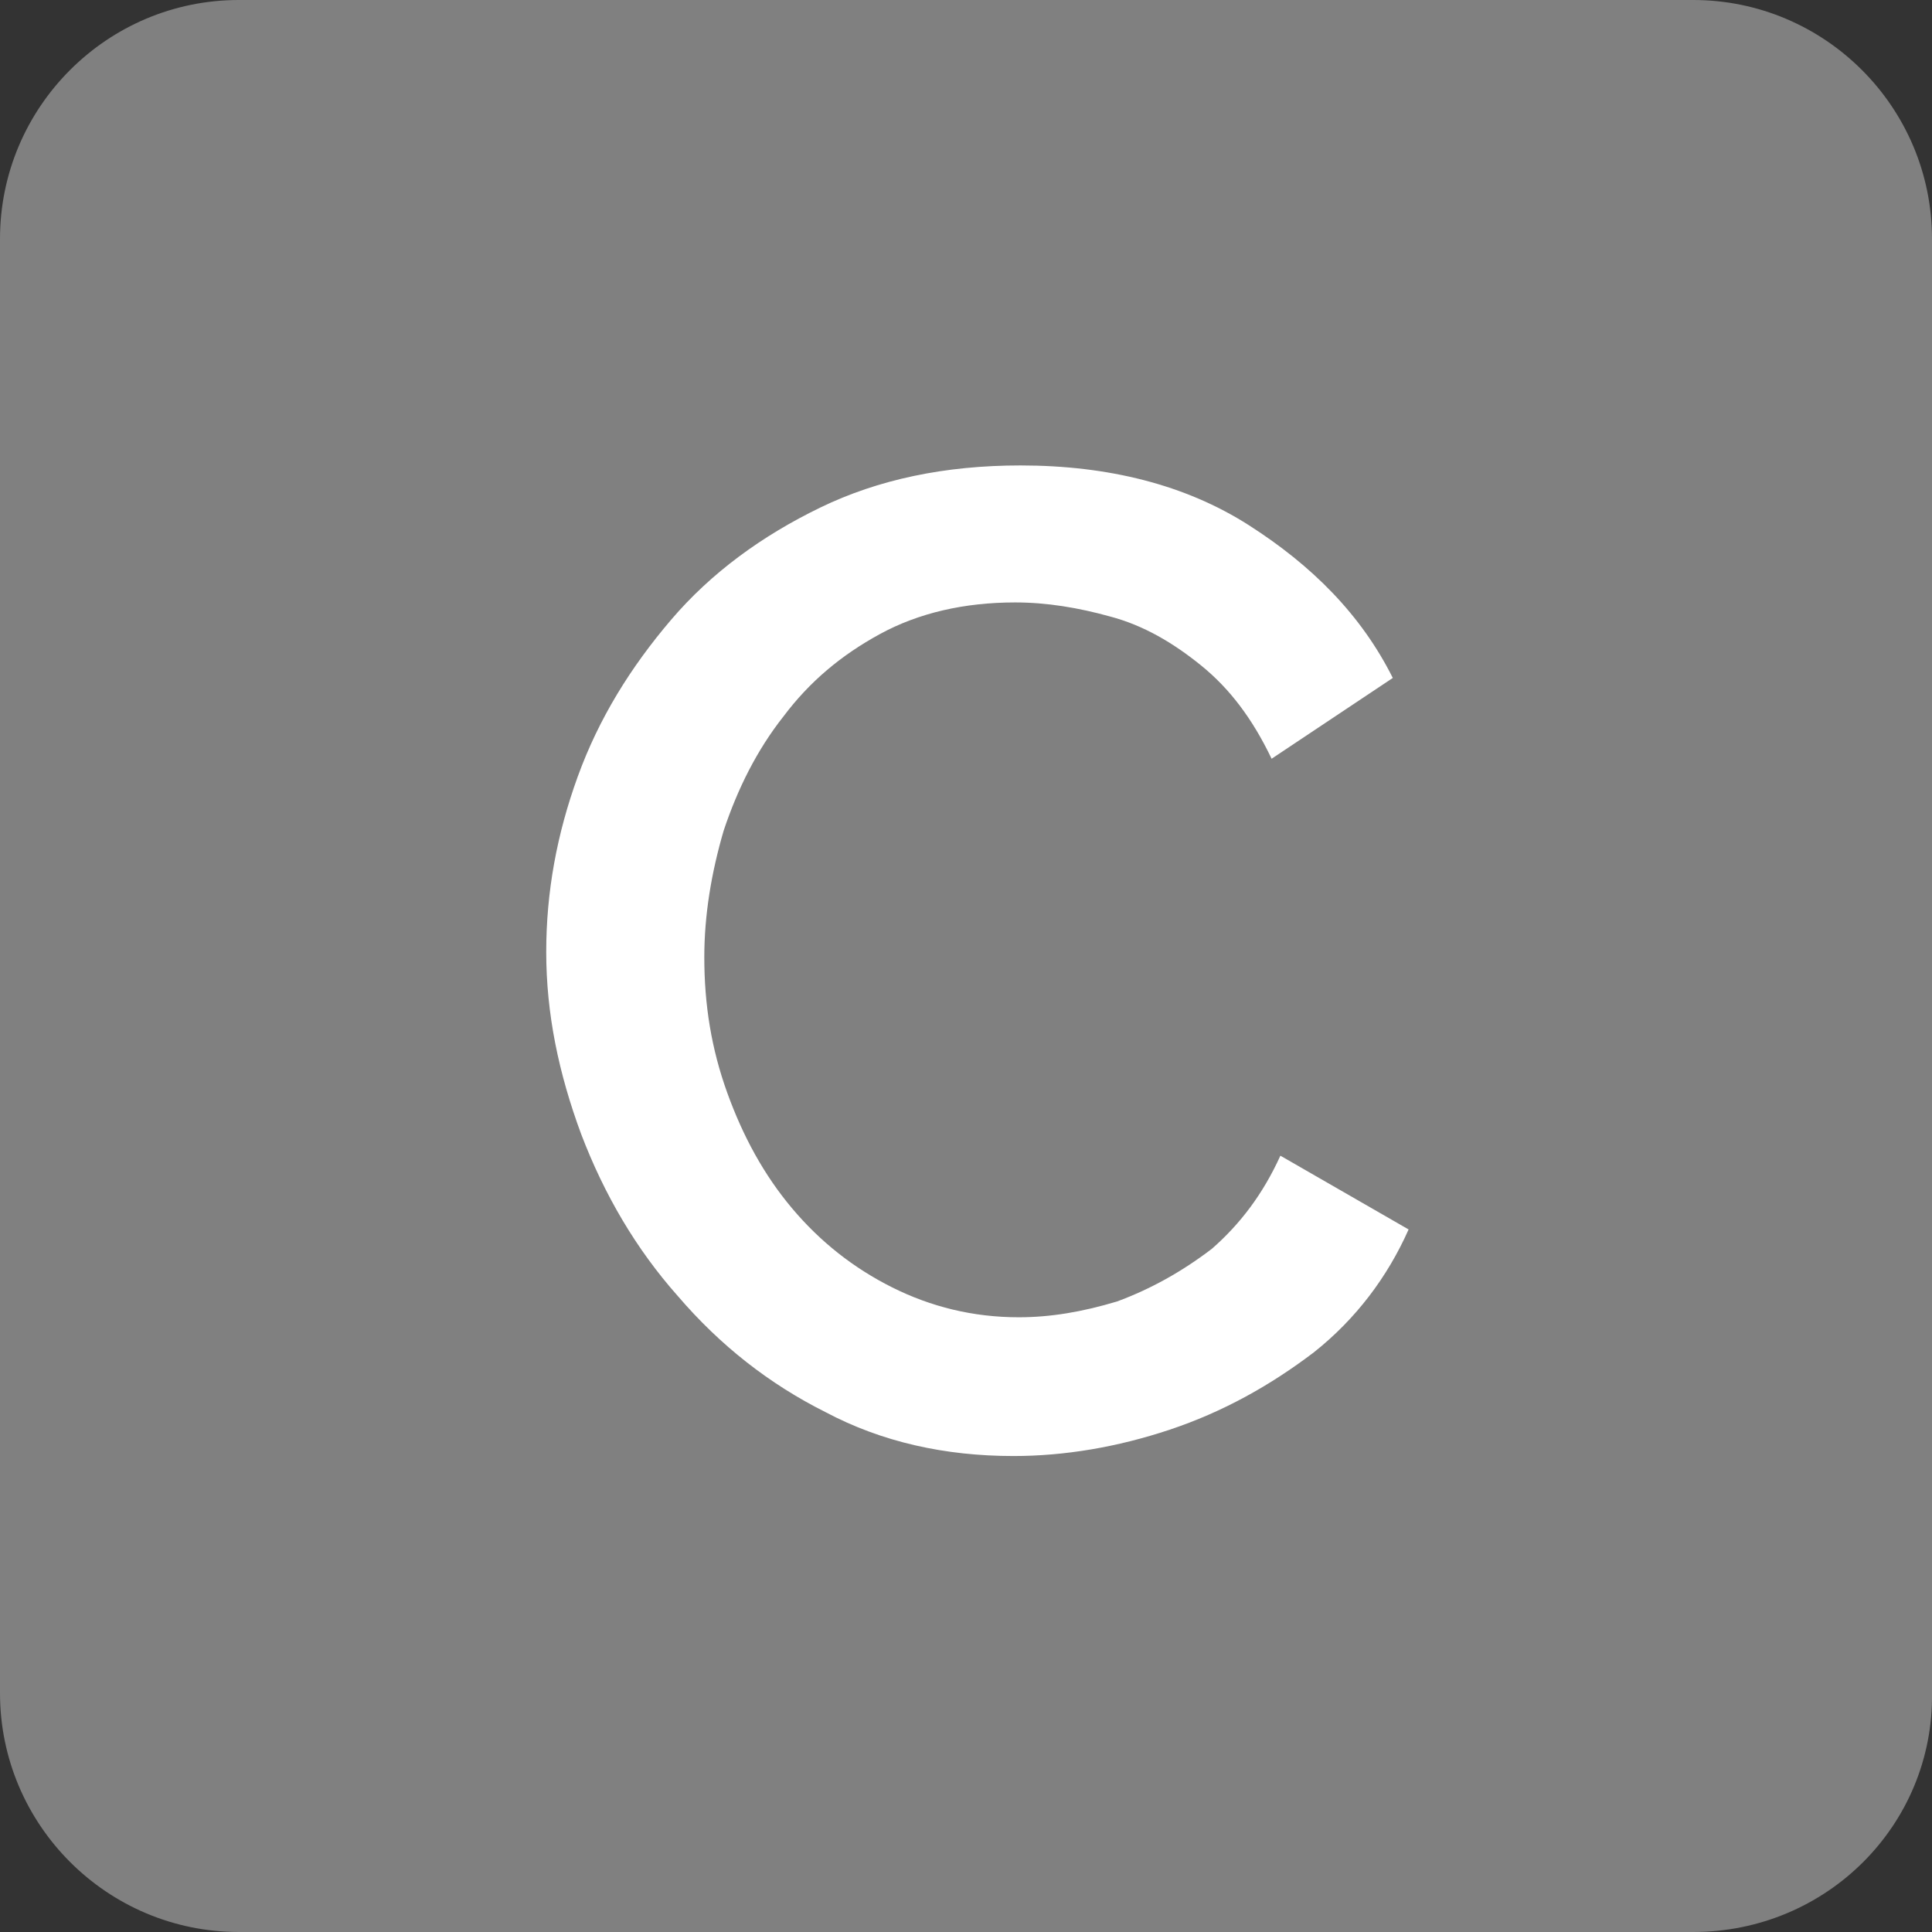 <?xml version="1.0" encoding="utf-8"?>
<!-- Generator: Adobe Illustrator 27.2.0, SVG Export Plug-In . SVG Version: 6.00 Build 0)  -->
<svg version="1.1" id="Шар_1" xmlns="http://www.w3.org/2000/svg" xmlns:xlink="http://www.w3.org/1999/xlink" x="0px" y="0px"
	 viewBox="0 0 11 11" style="enable-background:new 0 0 11 11;" xml:space="preserve">
<rect x="0" y="0" width="11" height="11" fill="#333333" stroke="none"/>
<style type="text/css">
	.st0{fill:#808080;}
	.st1{display:none;}
	.st2{display:inline;fill:#FFFFFF;}
	.st3{fill:#FFFFFF;}
</style>
<g>
	<path class="st0" d="M9.64,11H1.36C0.61,11,0,10.39,0,9.64V1.36C0,0.61,0.61,0,1.36,0h8.28C10.39,0,11,0.61,11,1.36v8.28
		C11.01,10.39,10.4,11,9.64,11z"/>
	<g class="st1">
		<path class="st2" d="M7.39,9.15V8.18H3.48V3.25H4.1v4.38h2.64V3.25h0.62v4.38h0.62v1.53L7.39,9.15L7.39,9.15z"/>
	</g>
	<g>
		<path class="st3" d="M3.11,5.42c0-0.34,0.06-0.67,0.18-1c0.12-0.33,0.3-0.62,0.53-0.89c0.23-0.27,0.52-0.48,0.85-0.64
			C5,2.73,5.38,2.65,5.81,2.65c0.5,0,0.94,0.11,1.3,0.34S7.75,3.5,7.93,3.86L7.24,4.32C7.13,4.09,7,3.92,6.84,3.79
			C6.68,3.66,6.51,3.56,6.32,3.51C6.14,3.46,5.96,3.43,5.78,3.43c-0.29,0-0.55,0.06-0.77,0.18c-0.22,0.12-0.4,0.27-0.55,0.47
			C4.31,4.27,4.2,4.49,4.12,4.73C4.05,4.97,4.01,5.21,4.01,5.45c0,0.27,0.04,0.52,0.13,0.77s0.21,0.47,0.37,0.66
			s0.35,0.34,0.57,0.45C5.3,7.44,5.54,7.5,5.8,7.5c0.18,0,0.36-0.03,0.56-0.09c0.19-0.07,0.37-0.17,0.54-0.3
			C7.06,6.97,7.19,6.8,7.29,6.58L8.02,7C7.9,7.27,7.72,7.51,7.48,7.7C7.23,7.89,6.96,8.04,6.66,8.14s-0.6,0.15-0.89,0.15
			c-0.39,0-0.75-0.08-1.07-0.25C4.38,7.88,4.1,7.66,3.86,7.38C3.62,7.11,3.44,6.8,3.31,6.46C3.18,6.11,3.11,5.77,3.11,5.42z"/>
	</g>
</g>
</svg>
